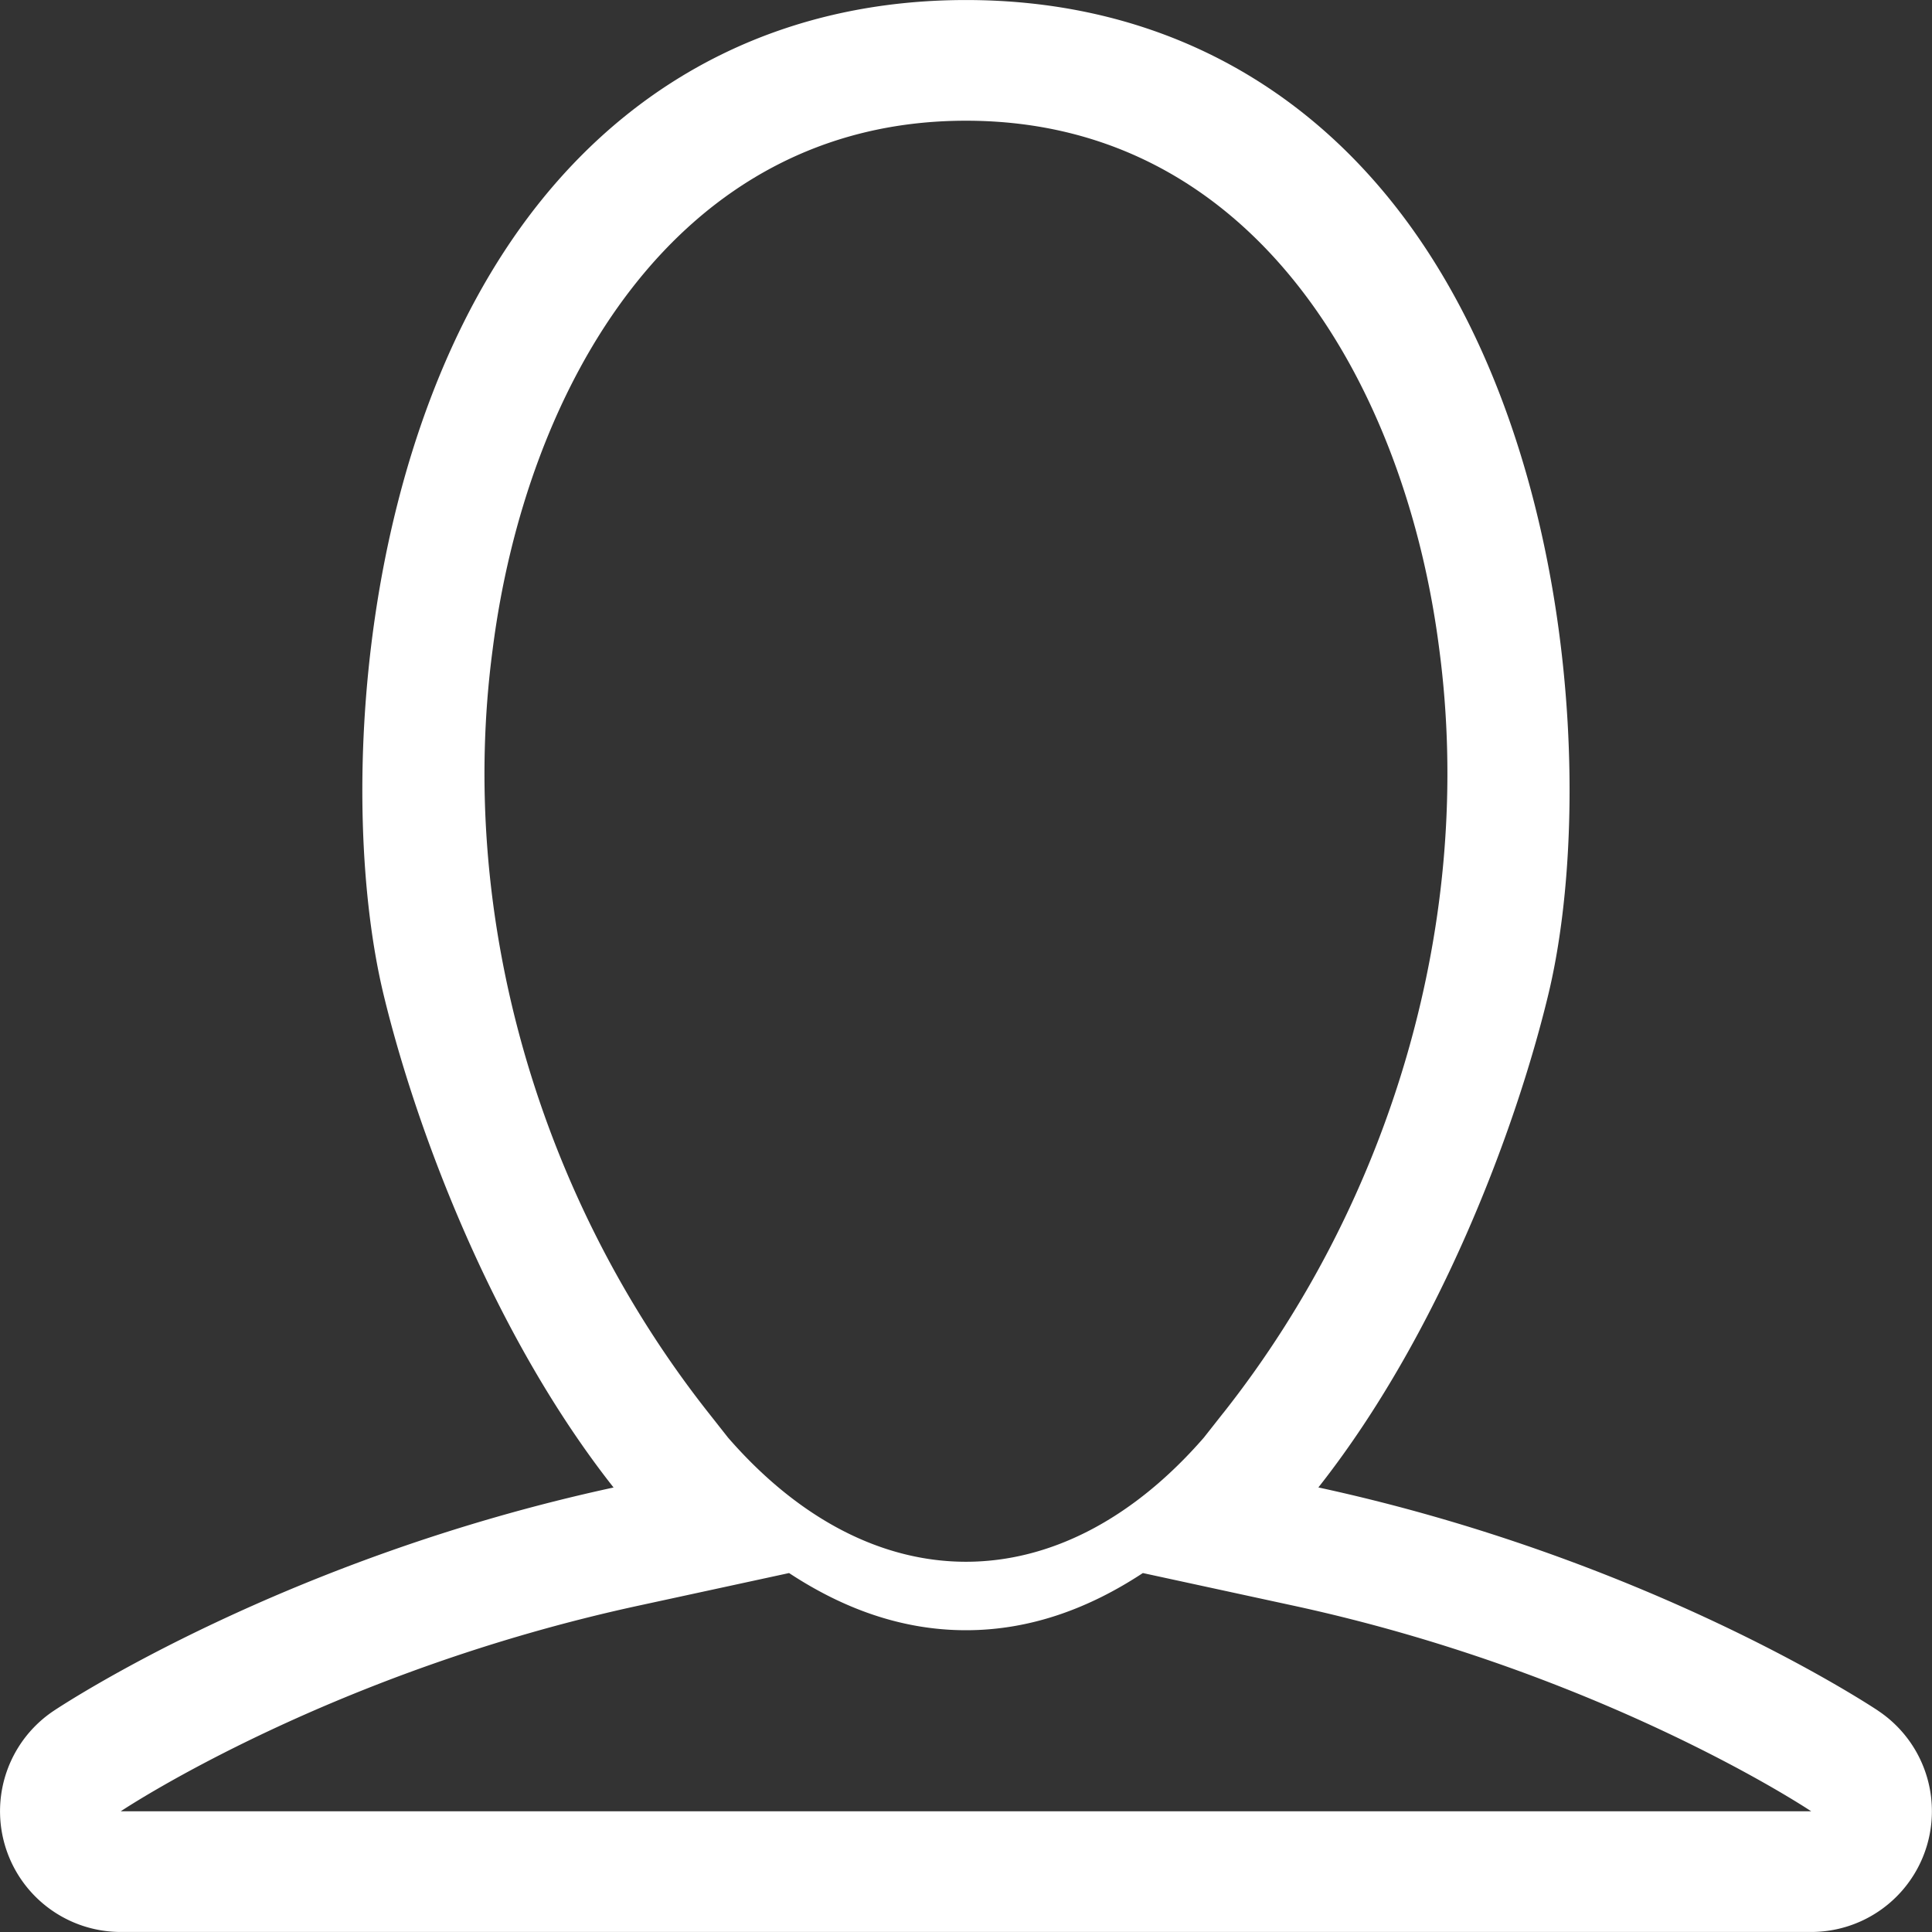 <svg width="33" height="33" xmlns="http://www.w3.org/2000/svg" xmlns:xlink="http://www.w3.org/1999/xlink" xmlns:svgjs="http://svgjs.com/svgjs" fill="#fff"><rect width="100%" height="100%" fill="#333333" stroke="none"/><svg xmlns="http://www.w3.org/2000/svg" width="33" height="33" viewBox="2 1.999 32.001 32"><path paint-order="stroke fill markers" fill-rule="evenodd" d="M33.11 30.335c-.2-.133-3.848-2.525-9.273-3.699 1.99-2.523 3.267-5.913 3.81-8.17.753-3.128.461-9.248-2.543-13.061C23.35 3.177 20.891 1.999 18 1.999c-2.892 0-5.349 1.178-7.105 3.406C7.892 9.218 7.6 15.338 8.352 18.467c.544 2.256 1.82 5.646 3.811 8.17-5.425 1.173-9.072 3.565-9.272 3.698A2 2 0 0 0 4 33.999h27.999a2 2 0 0 0 1.11-3.664zm-10.844-4.938l-.327.415c-2.384 2.74-5.494 2.74-7.879 0l-.327-.415c-2.785-3.53-4.167-8.196-3.572-12.649.546-4.28 2.998-8.75 7.839-8.75 4.84 0 7.293 4.47 7.839 8.75.592 4.455-.785 9.119-3.573 12.65zM4 32c.138-.092 3.526-2.314 8.586-3.408l2.484-.538c.886.583 1.86.947 2.93.947s2.044-.364 2.93-.947l2.484.538C28.434 29.677 31.81 31.873 32 32H4z"/></svg></svg>